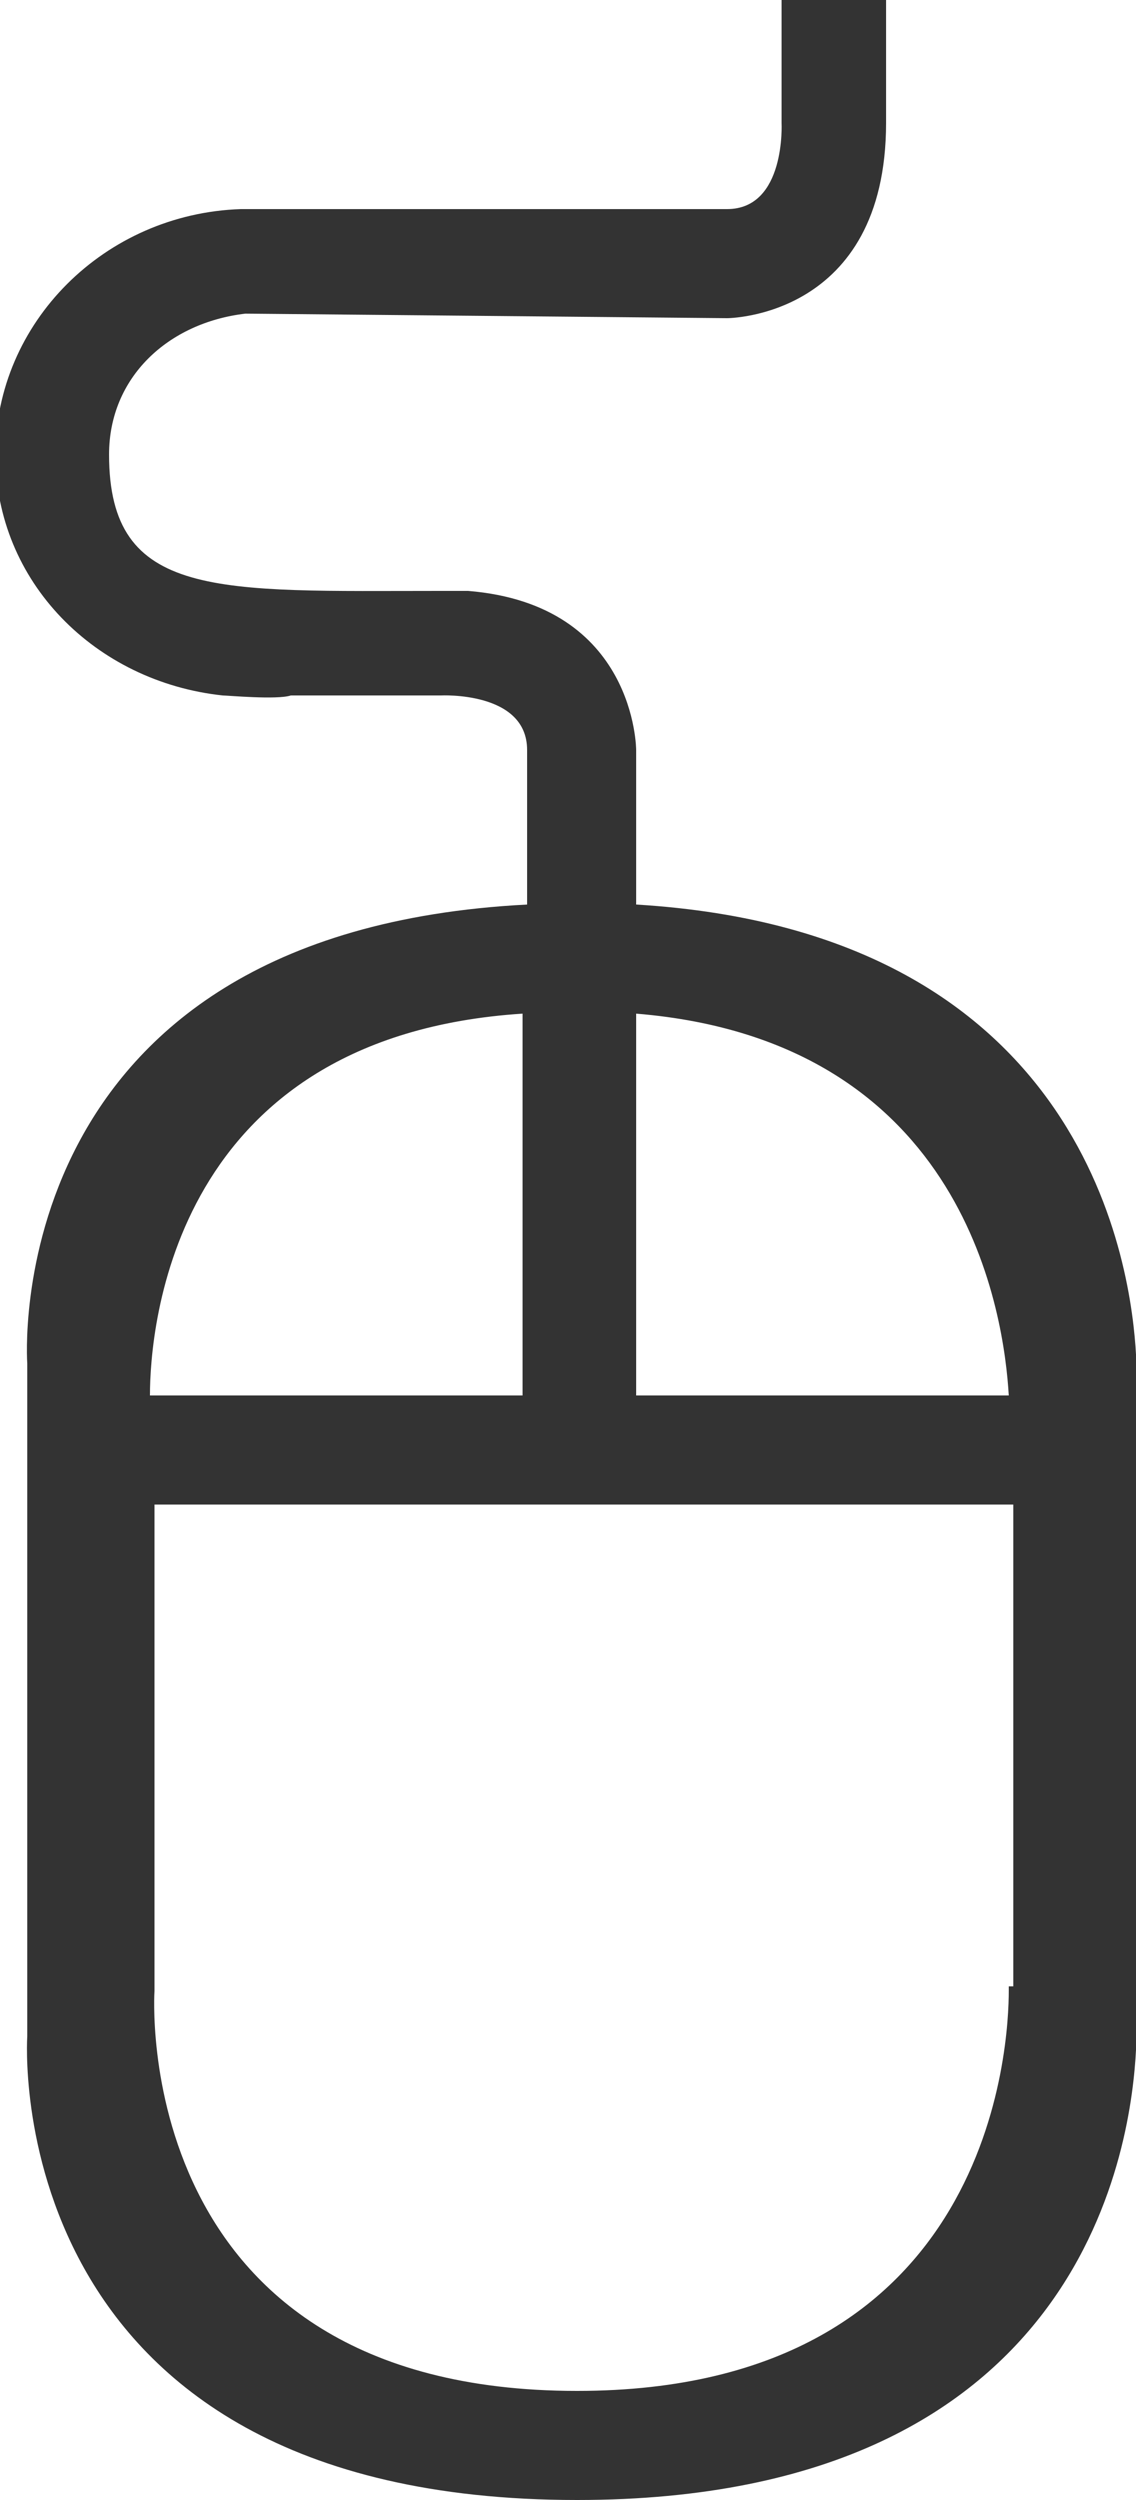 <?xml version="1.0" encoding="utf-8"?>
<!-- Generator: Adobe Illustrator 18.1.0, SVG Export Plug-In . SVG Version: 6.00 Build 0)  -->
<svg version="1.1" id="Layer_3" xmlns="http://www.w3.org/2000/svg" xmlns:xlink="http://www.w3.org/1999/xlink" x="0px" y="0px"
	 viewBox="472.3 290.2 25 55" enable-background="new 472.3 290.2 25 55" xml:space="preserve">
<path fill="#333333" d="M486.3,310.1v-3.4c0,0,0-3.2-3.7-3.5c-0.2,0-0.4,0-0.6,0c-4.9,0-7.3,0.2-7.3-3c0-1.7,1.3-2.9,3-3.1
	c0.1,0,10.6,0.1,10.6,0.1s3.5,0,3.5-4.3v-2.7h-2.3v2.7c0,0,0.1,1.9-1.2,1.9h-10.4c-0.1,0-0.2,0-0.3,0c-3,0.1-5.4,2.5-5.4,5.4
	c0,2.8,2.2,5,5,5.3c0.1,0,1.2,0.1,1.5,0h3.3c0,0,1.9-0.1,1.9,1.2v3.4c-11.7,0.6-11,10.1-11,10.1V335c0,0-0.7,10.2,12.1,10.2
	c11.3,0,12.2-8,12.3-9.9V320C497.2,318.2,496.3,310.7,486.3,310.1z M486.3,312.5c7.3,0.6,8.1,6.7,8.2,8.4h-8.2V312.5z M483.8,312.5
	v8.4h-8.2C475.6,319.4,476.1,313,483.8,312.5z M494.5,333.9c0,0,0,0,0,0.1c0,1.1-0.3,8.8-9.5,8.8c-9.9,0-9.3-8.8-9.3-8.8v-10.7h18.9
	V333.9z"/>
</svg>
